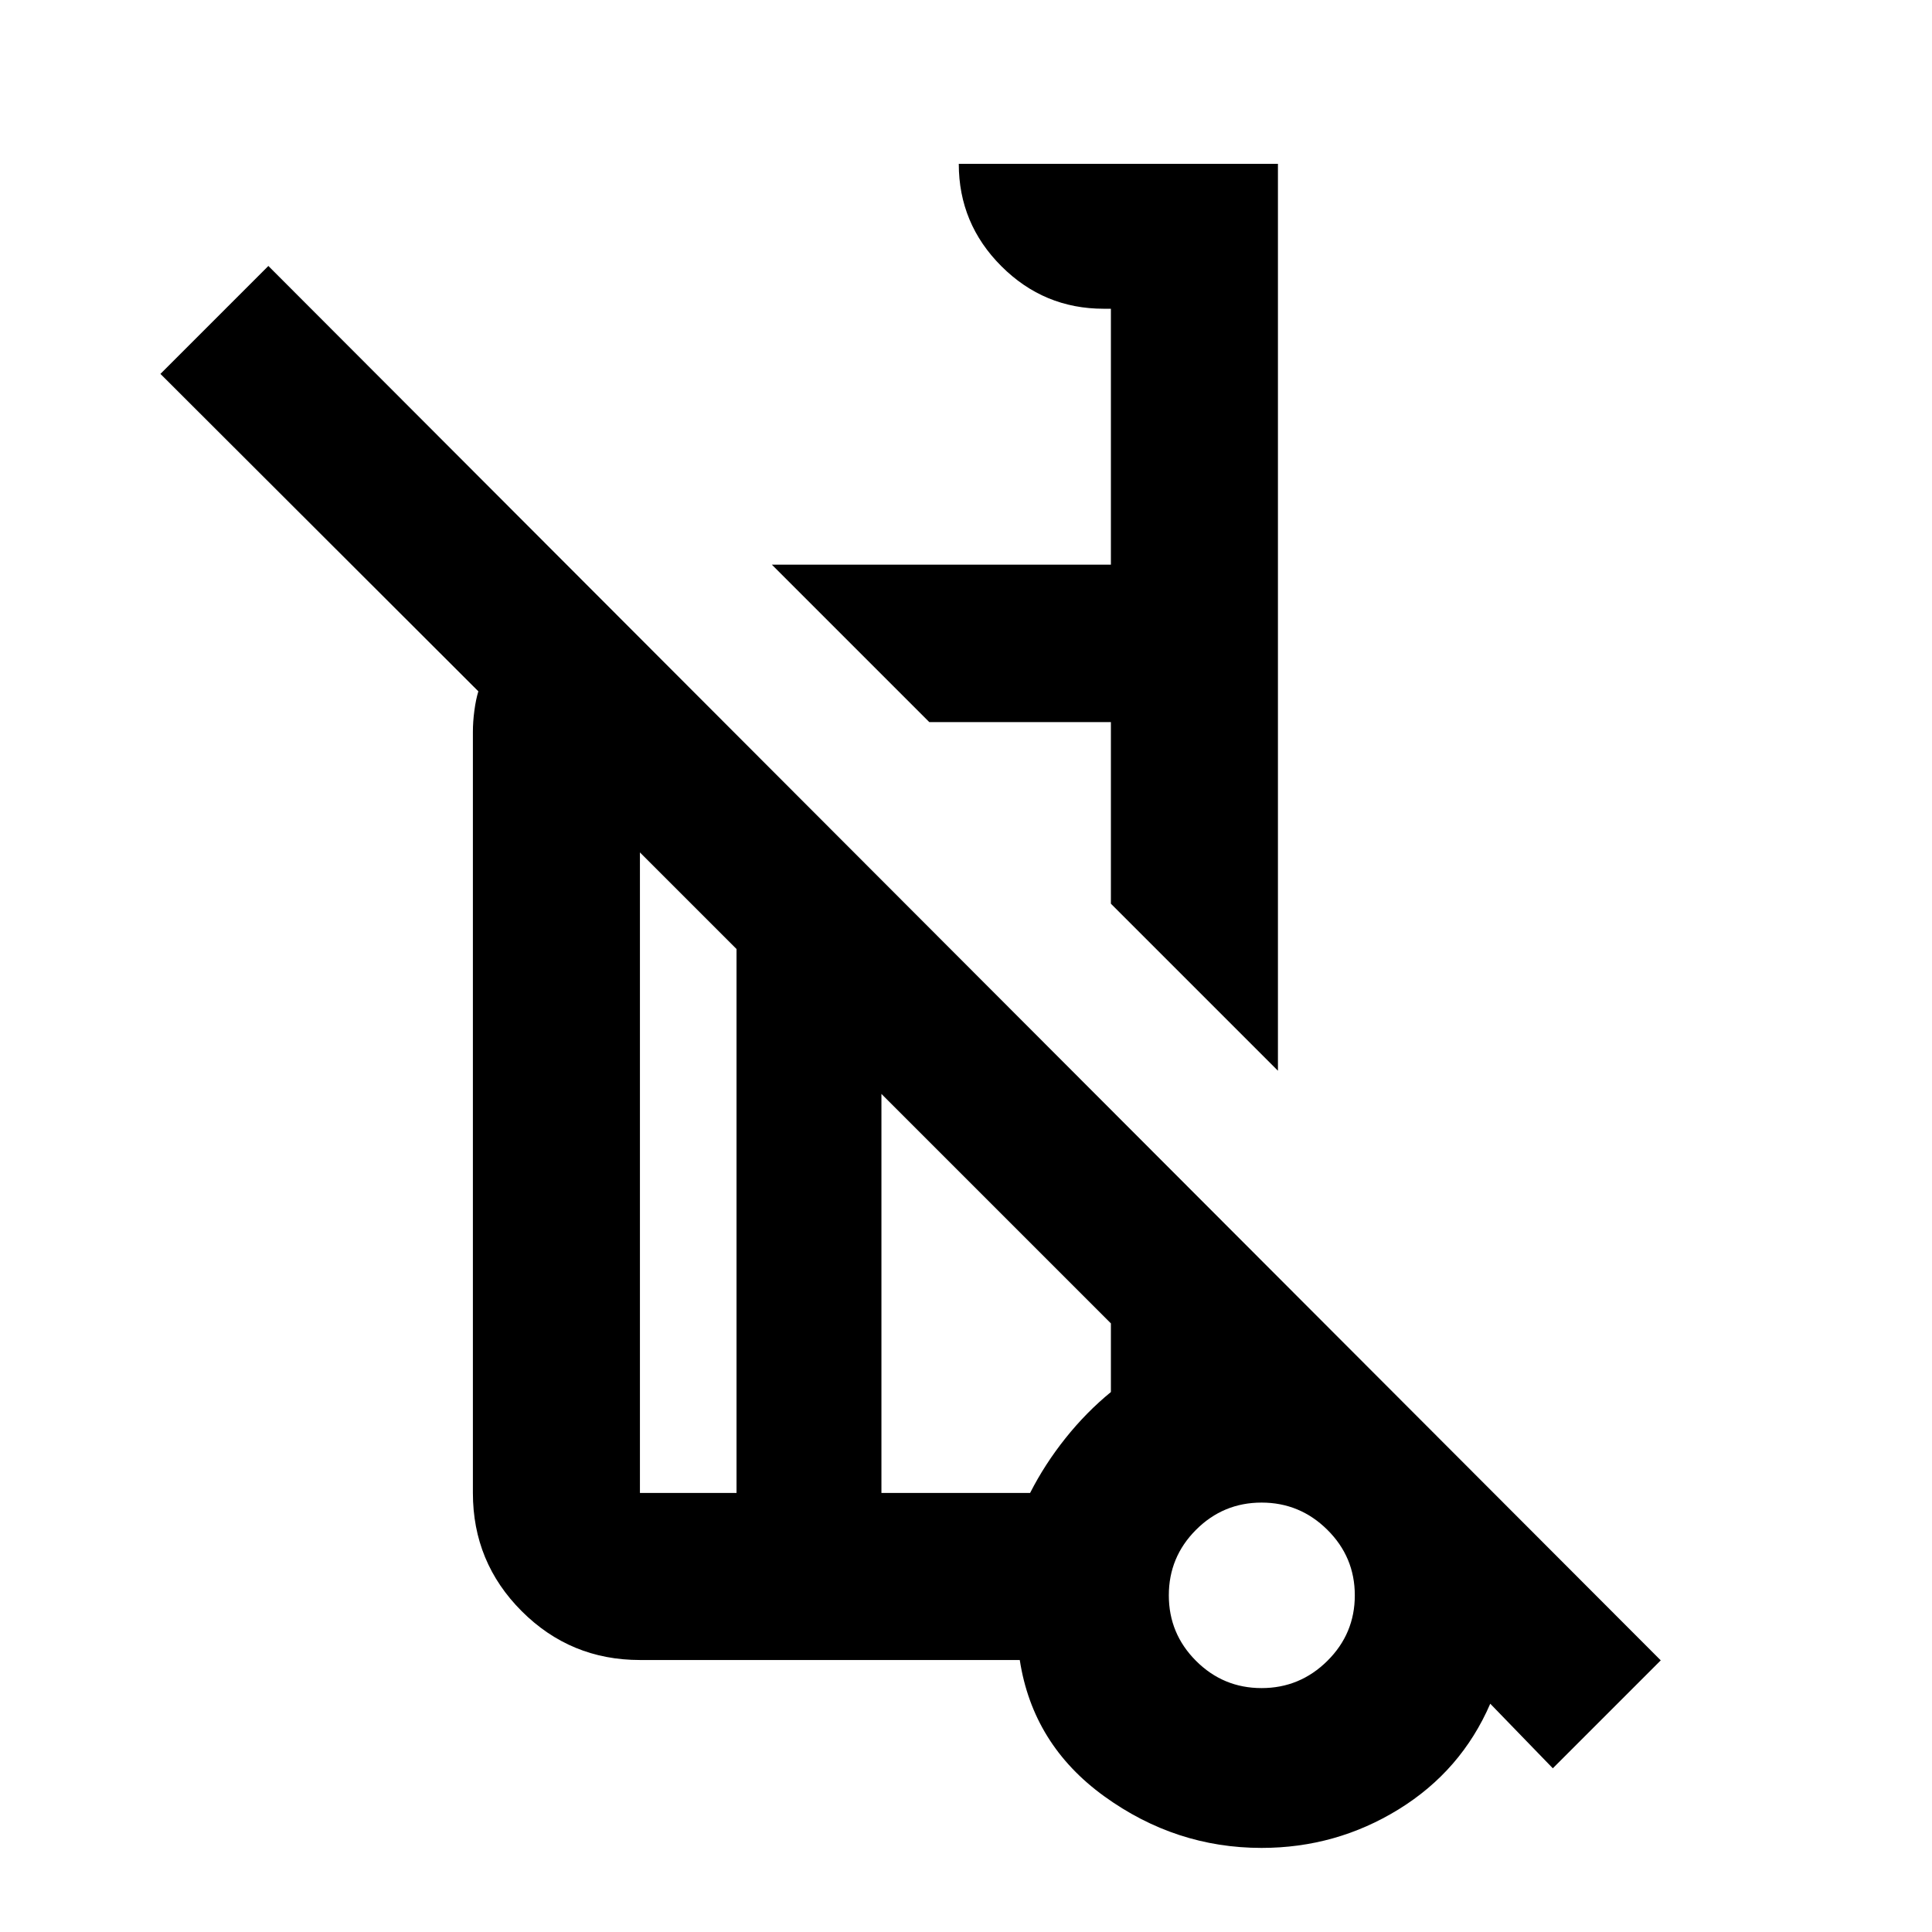 <svg xmlns="http://www.w3.org/2000/svg" height="20" viewBox="0 -960 960 960" width="20"><path d="m635-427.956-83-83.001v-90.239h-90.239l-78.218-78.217H552v-127.174h-3.587q-29.7 0-50.85-21.15-21.15-21.15-21.15-50.85H635v450.631ZM771.587-81.348 740.5-113.435q-14.435 33.326-45.533 52.49-31.097 19.163-68.097 19.163-42.724 0-78.199-25.663-35.475-25.664-41.954-67.707H317.978q-34.482 0-58.741-24.259t-24.259-58.741v-378.261q0-4.957.739-10.511.739-5.554 1.979-9.554L79.717-774.218l53.631-53.63 691.87 692.87-53.631 53.63ZM365.978-218.152v-270.283l-48-48v318.283h48Zm260.892 96.956q19.043 0 32.684-13.521 13.642-13.522 13.642-32.566 0-19.043-13.642-32.565-13.641-13.522-32.684-13.522-19.044 0-32.566 13.522-13.521 13.522-13.521 32.565 0 19.044 13.521 32.566 13.522 13.521 32.566 13.521Zm-188.892-96.956h73.87q7.239-14.239 17.576-27.196 10.337-12.956 22.576-22.956v-34.109L437.978-416.435v198.283Zm193.37 52.63ZM461.761-601.196Zm-68.783 284.283Zm-27 98.761v-270.283 270.283Zm72 0v-198.283 198.283Zm192.892 52.869Z"/></svg>